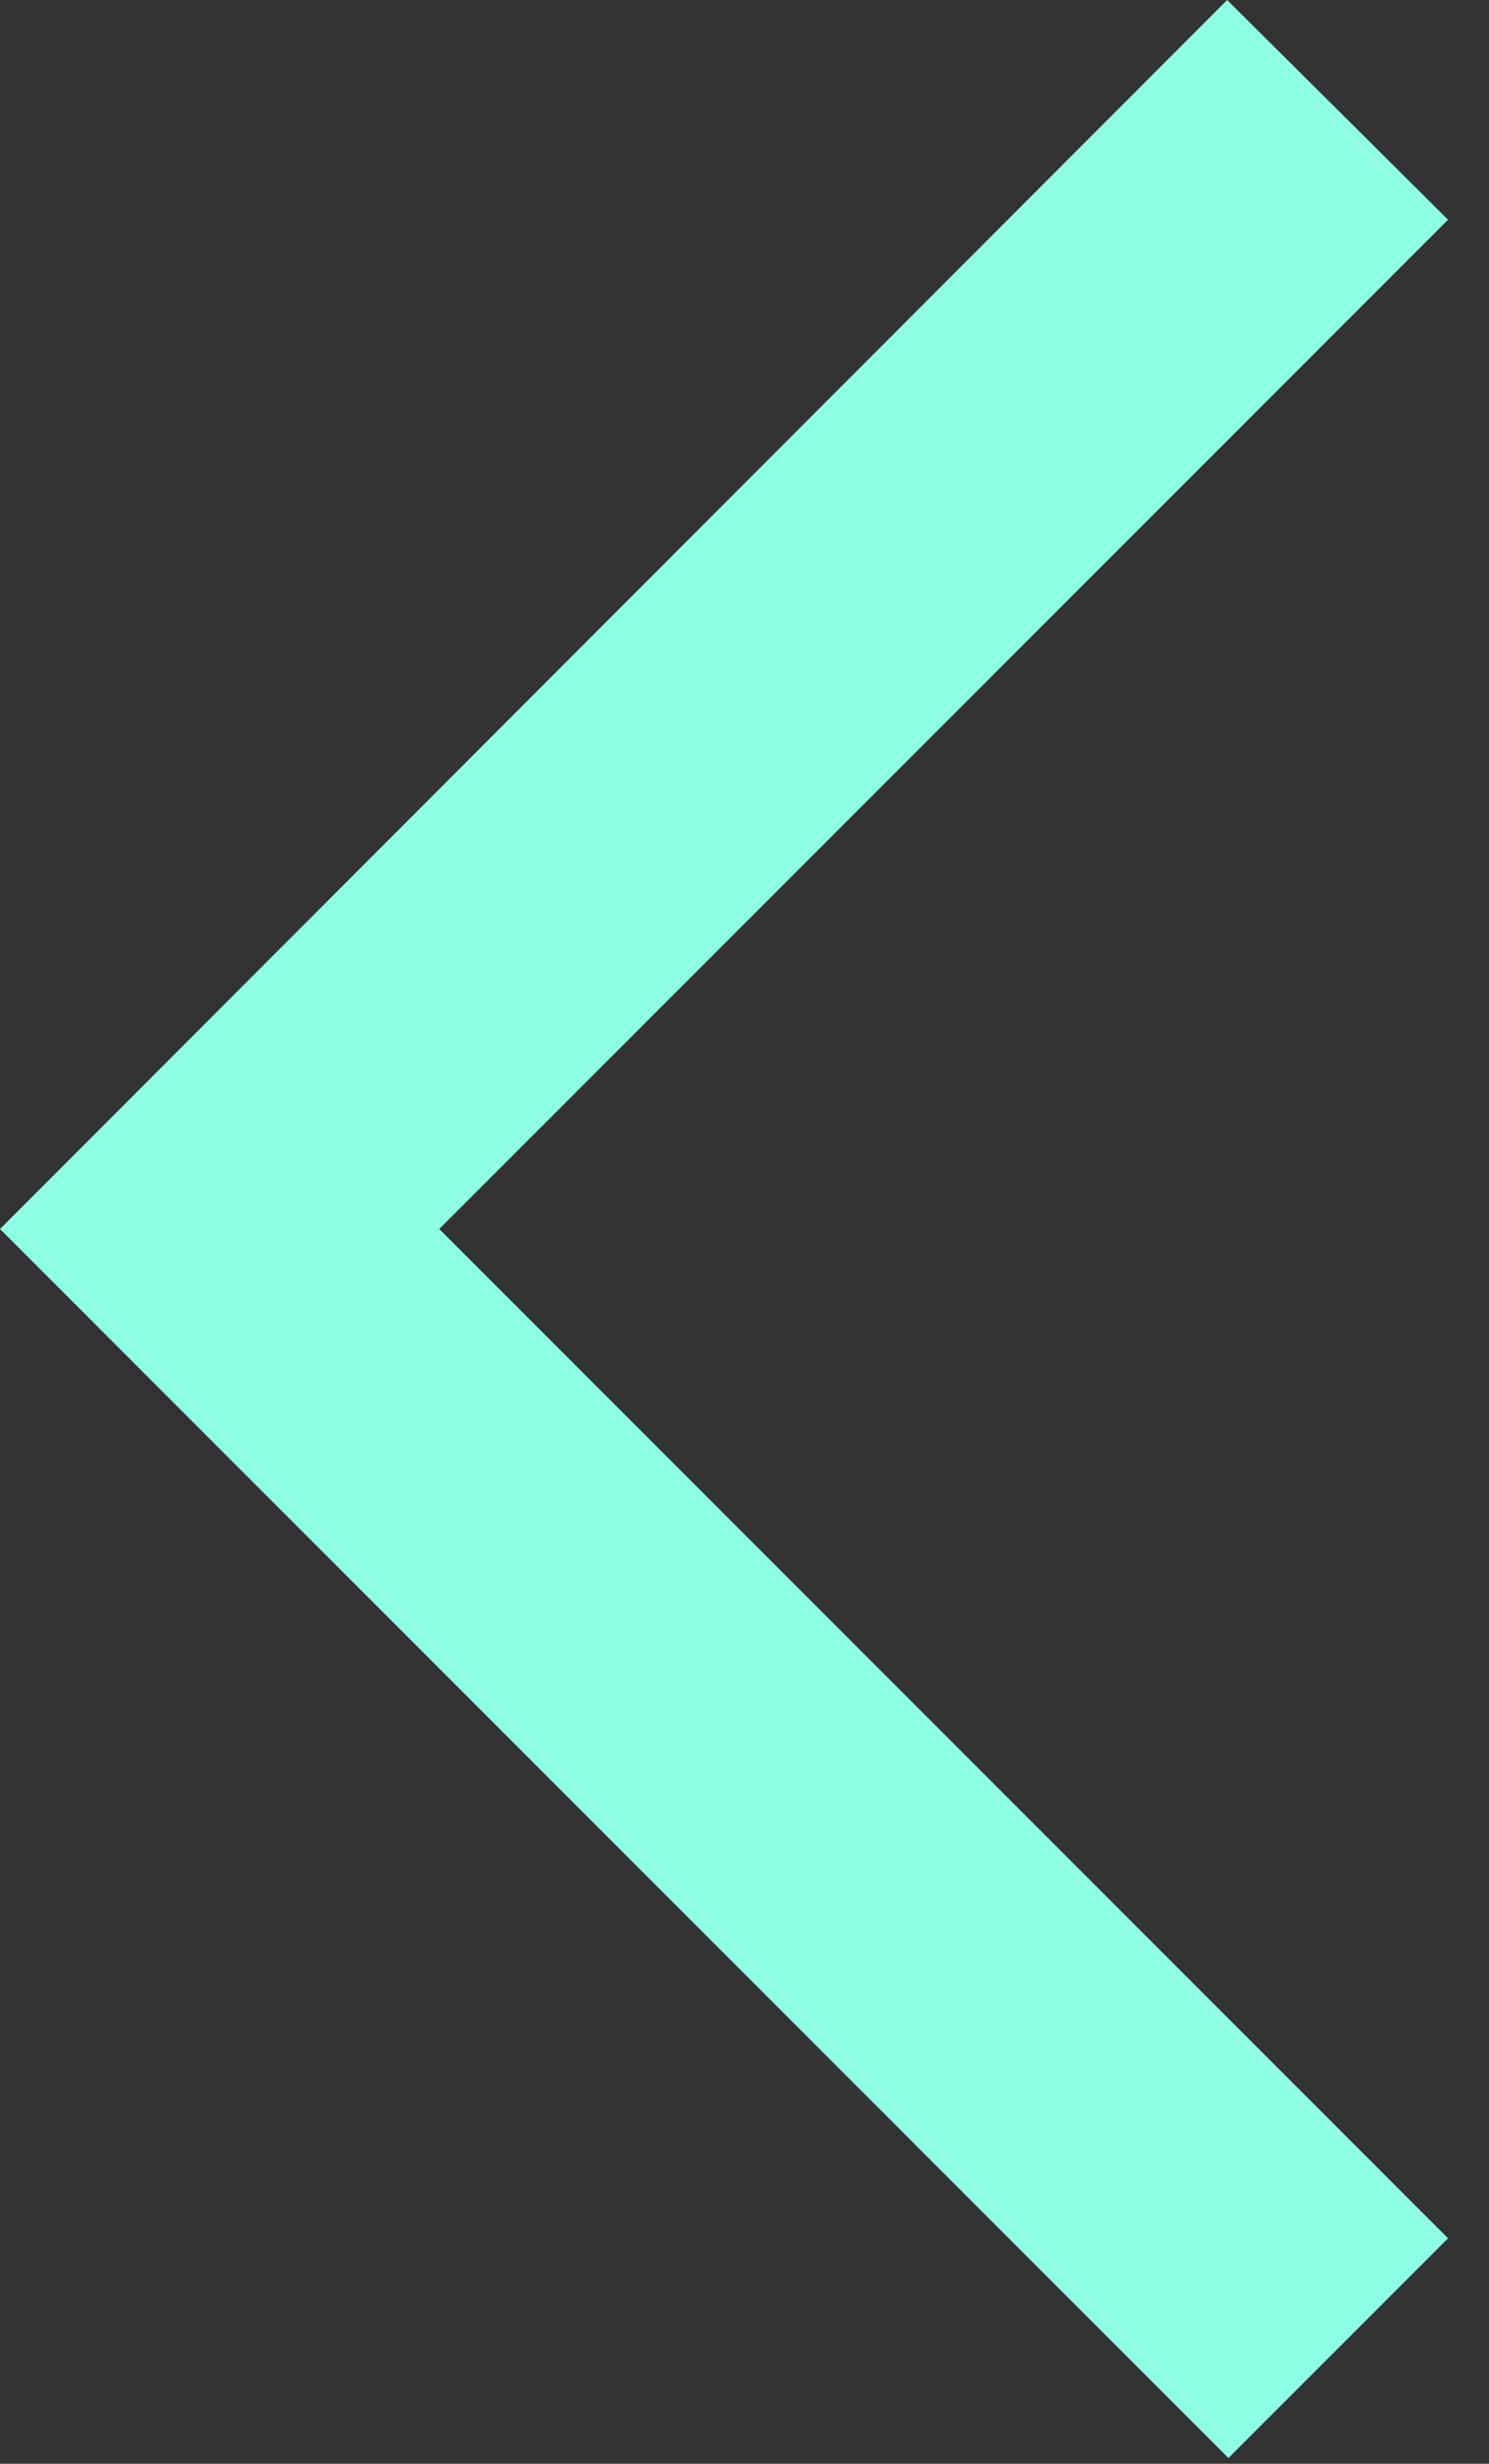 <svg width="26" height="43" viewBox="0 0 26 43" fill="none" xmlns="http://www.w3.org/2000/svg">
<rect x="0" y="0" width="26" height="43" fill="#333333" stroke="none"/>
<path d="M25.285 3.835L21.428 0L0 21.45L21.45 42.9L25.285 39.065L7.67 21.45L25.285 3.835V3.835Z" fill="#8EFFE4"/>
</svg>
